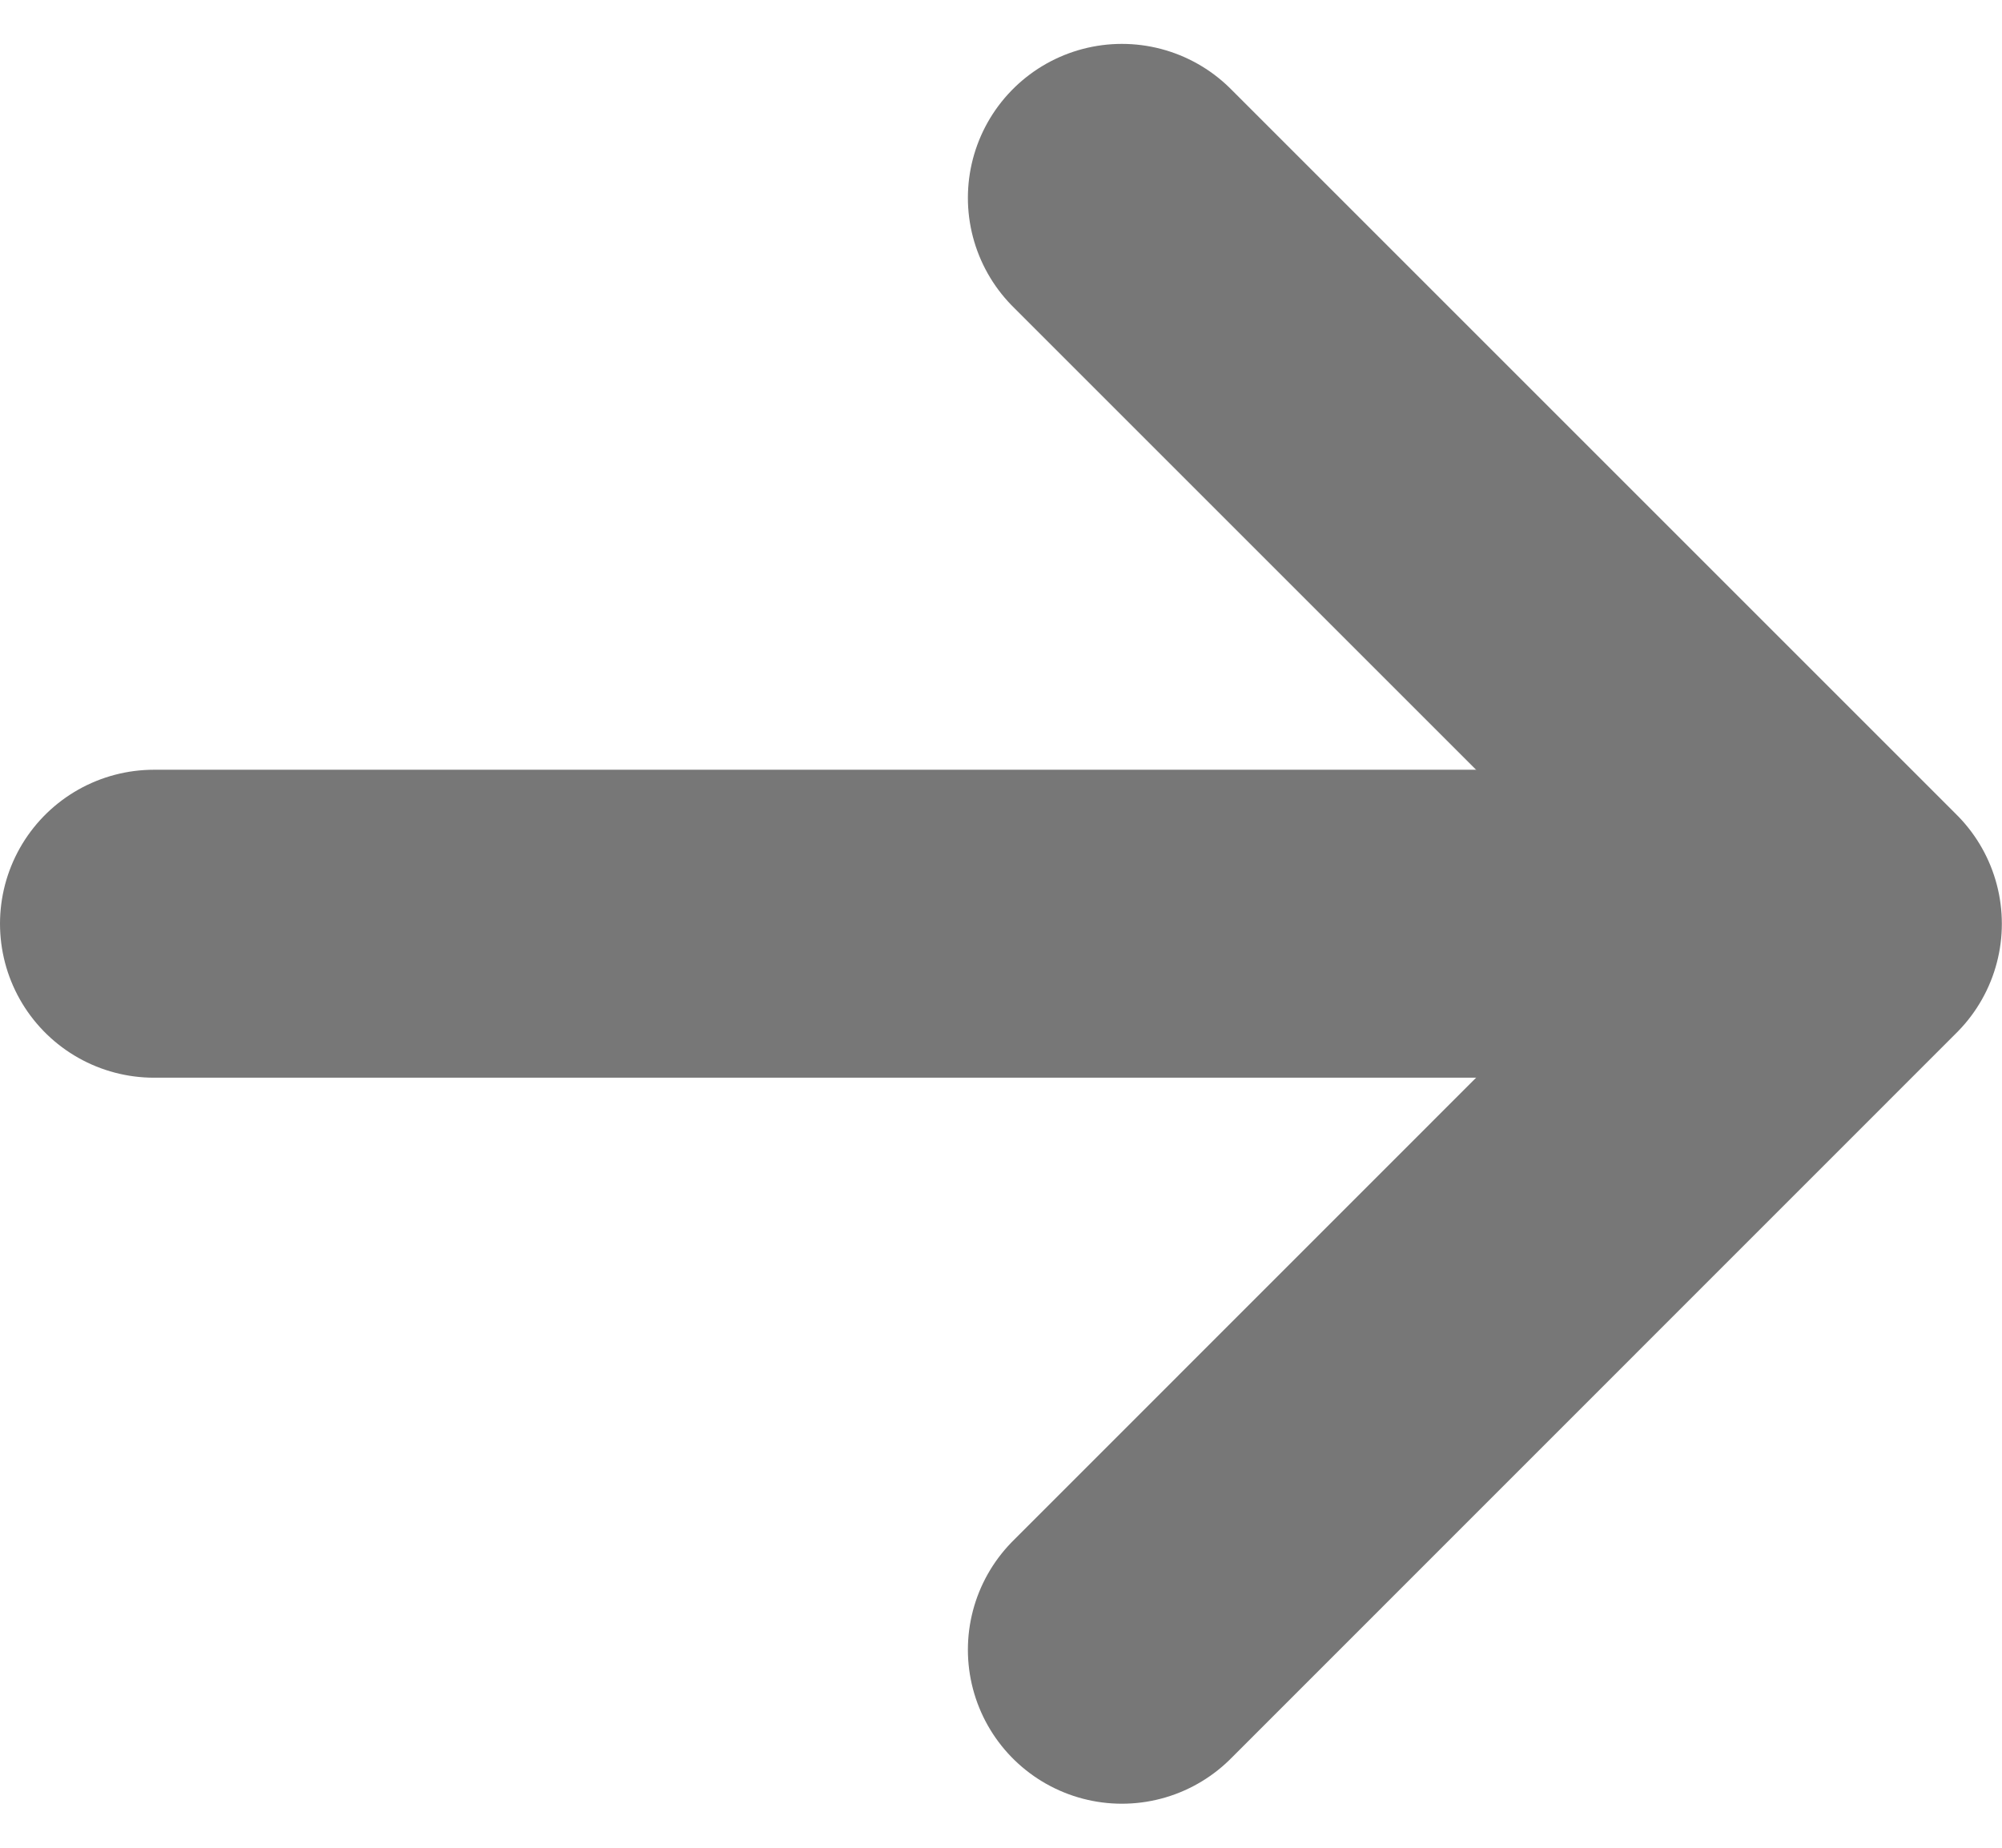 <svg width="13" height="12" viewBox="0 0 13 12" fill="none" xmlns="http://www.w3.org/2000/svg">
<path d="M1 5.999H10.429" stroke="#777777" stroke-width="2" stroke-linecap="round" stroke-linejoin="round"/>
<path d="M7.285 10.714L11.999 5.999L7.285 1.285" stroke="#777777" stroke-width="2" stroke-linecap="round" stroke-linejoin="round"/>
</svg>
